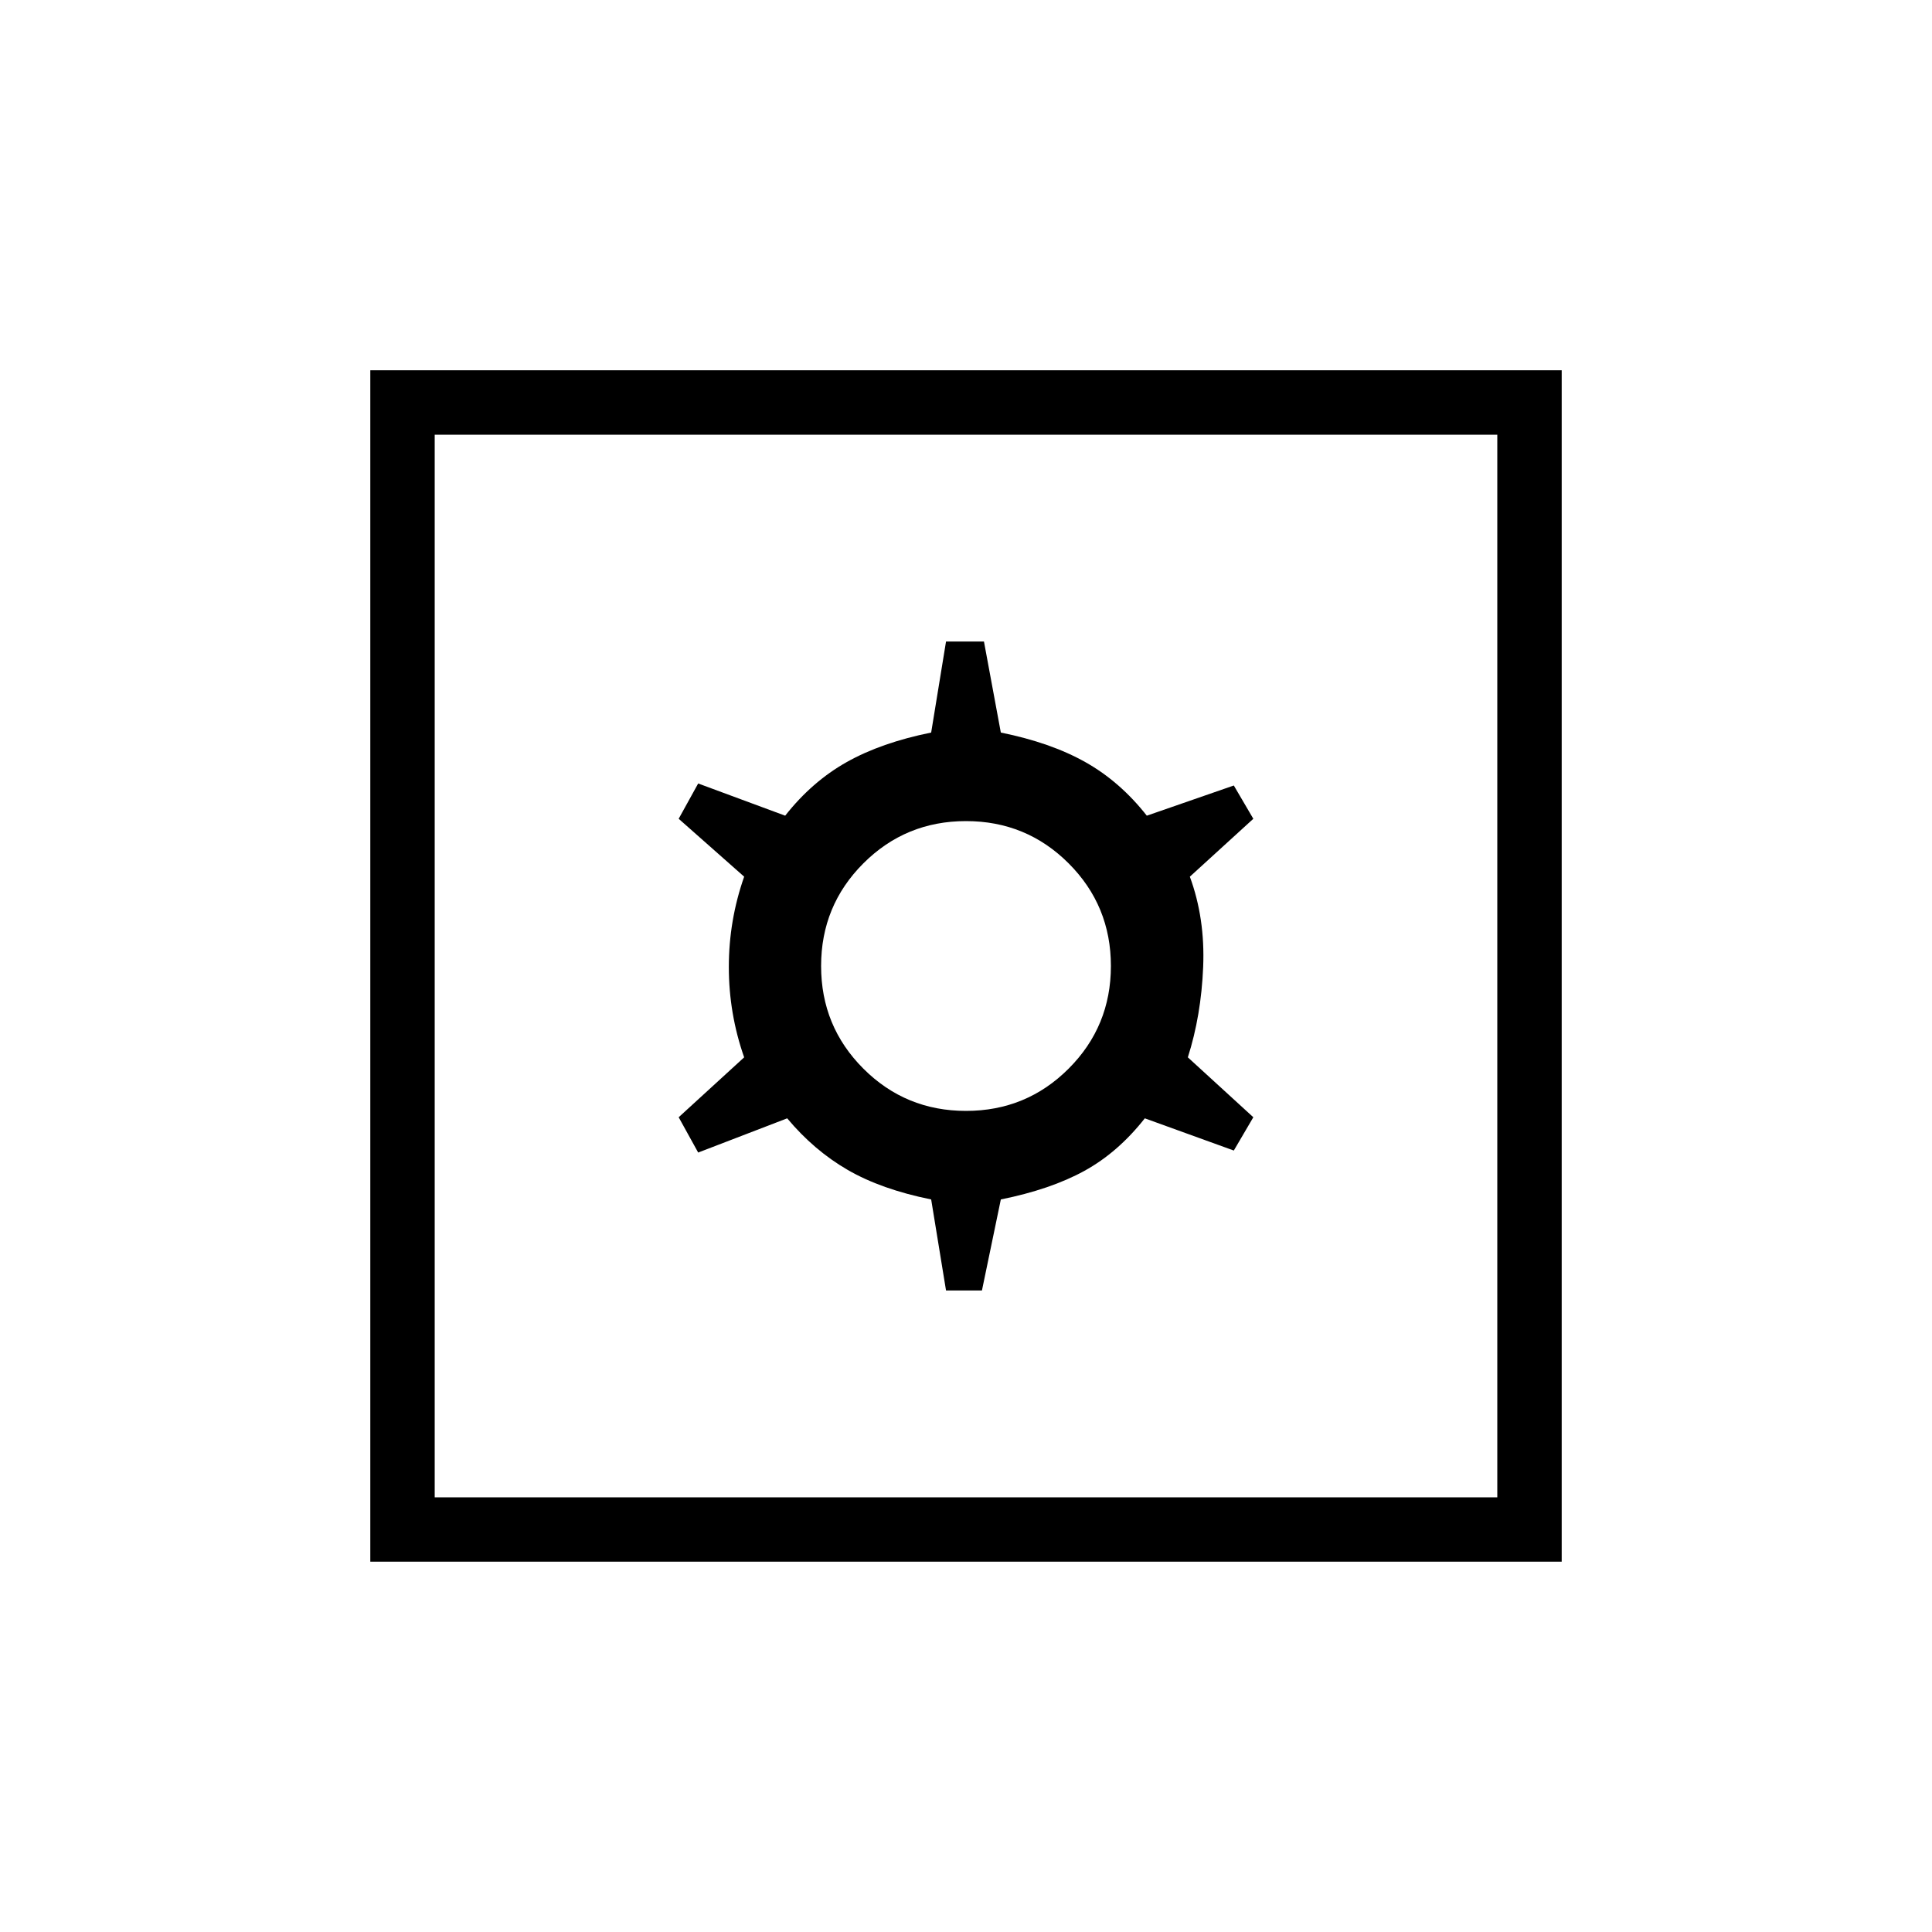 <svg xmlns="http://www.w3.org/2000/svg" height="20" viewBox="0 -960 960 960" width="20"><path d="M470.077-318.769h17.846L497.308-364q24.769-5 41.5-14.192t30.038-26.115l44.231 16 9.692-16.539-32.538-29.769q6.615-20.693 7.615-44.885 1-24.192-6.615-44.885l31.538-28.769-9.692-16.539-43.231 15q-13.307-16.923-30.538-26.615t-42-14.692l-8.385-45.231h-18.846L462.692-596q-24.769 5-42 14.692t-30.538 26.615l-43.231-16-9.692 17.539 32.538 28.769q-7.615 21.693-7.615 44.885 0 23.192 7.615 44.885l-32.538 29.769 9.692 17.539 44.231-17q13.307 15.923 30.038 25.615Q437.923-369 462.692-364l7.385 45.231ZM480-408q-30 0-51-21t-21-51q0-30 21-51t51-21q30 0 51 21t21 51q0 30-21 51t-51 21ZM184-184v-592h592v592H184Zm32-32h528v-528H216v528Zm0 0v-528 528Z"/></svg>